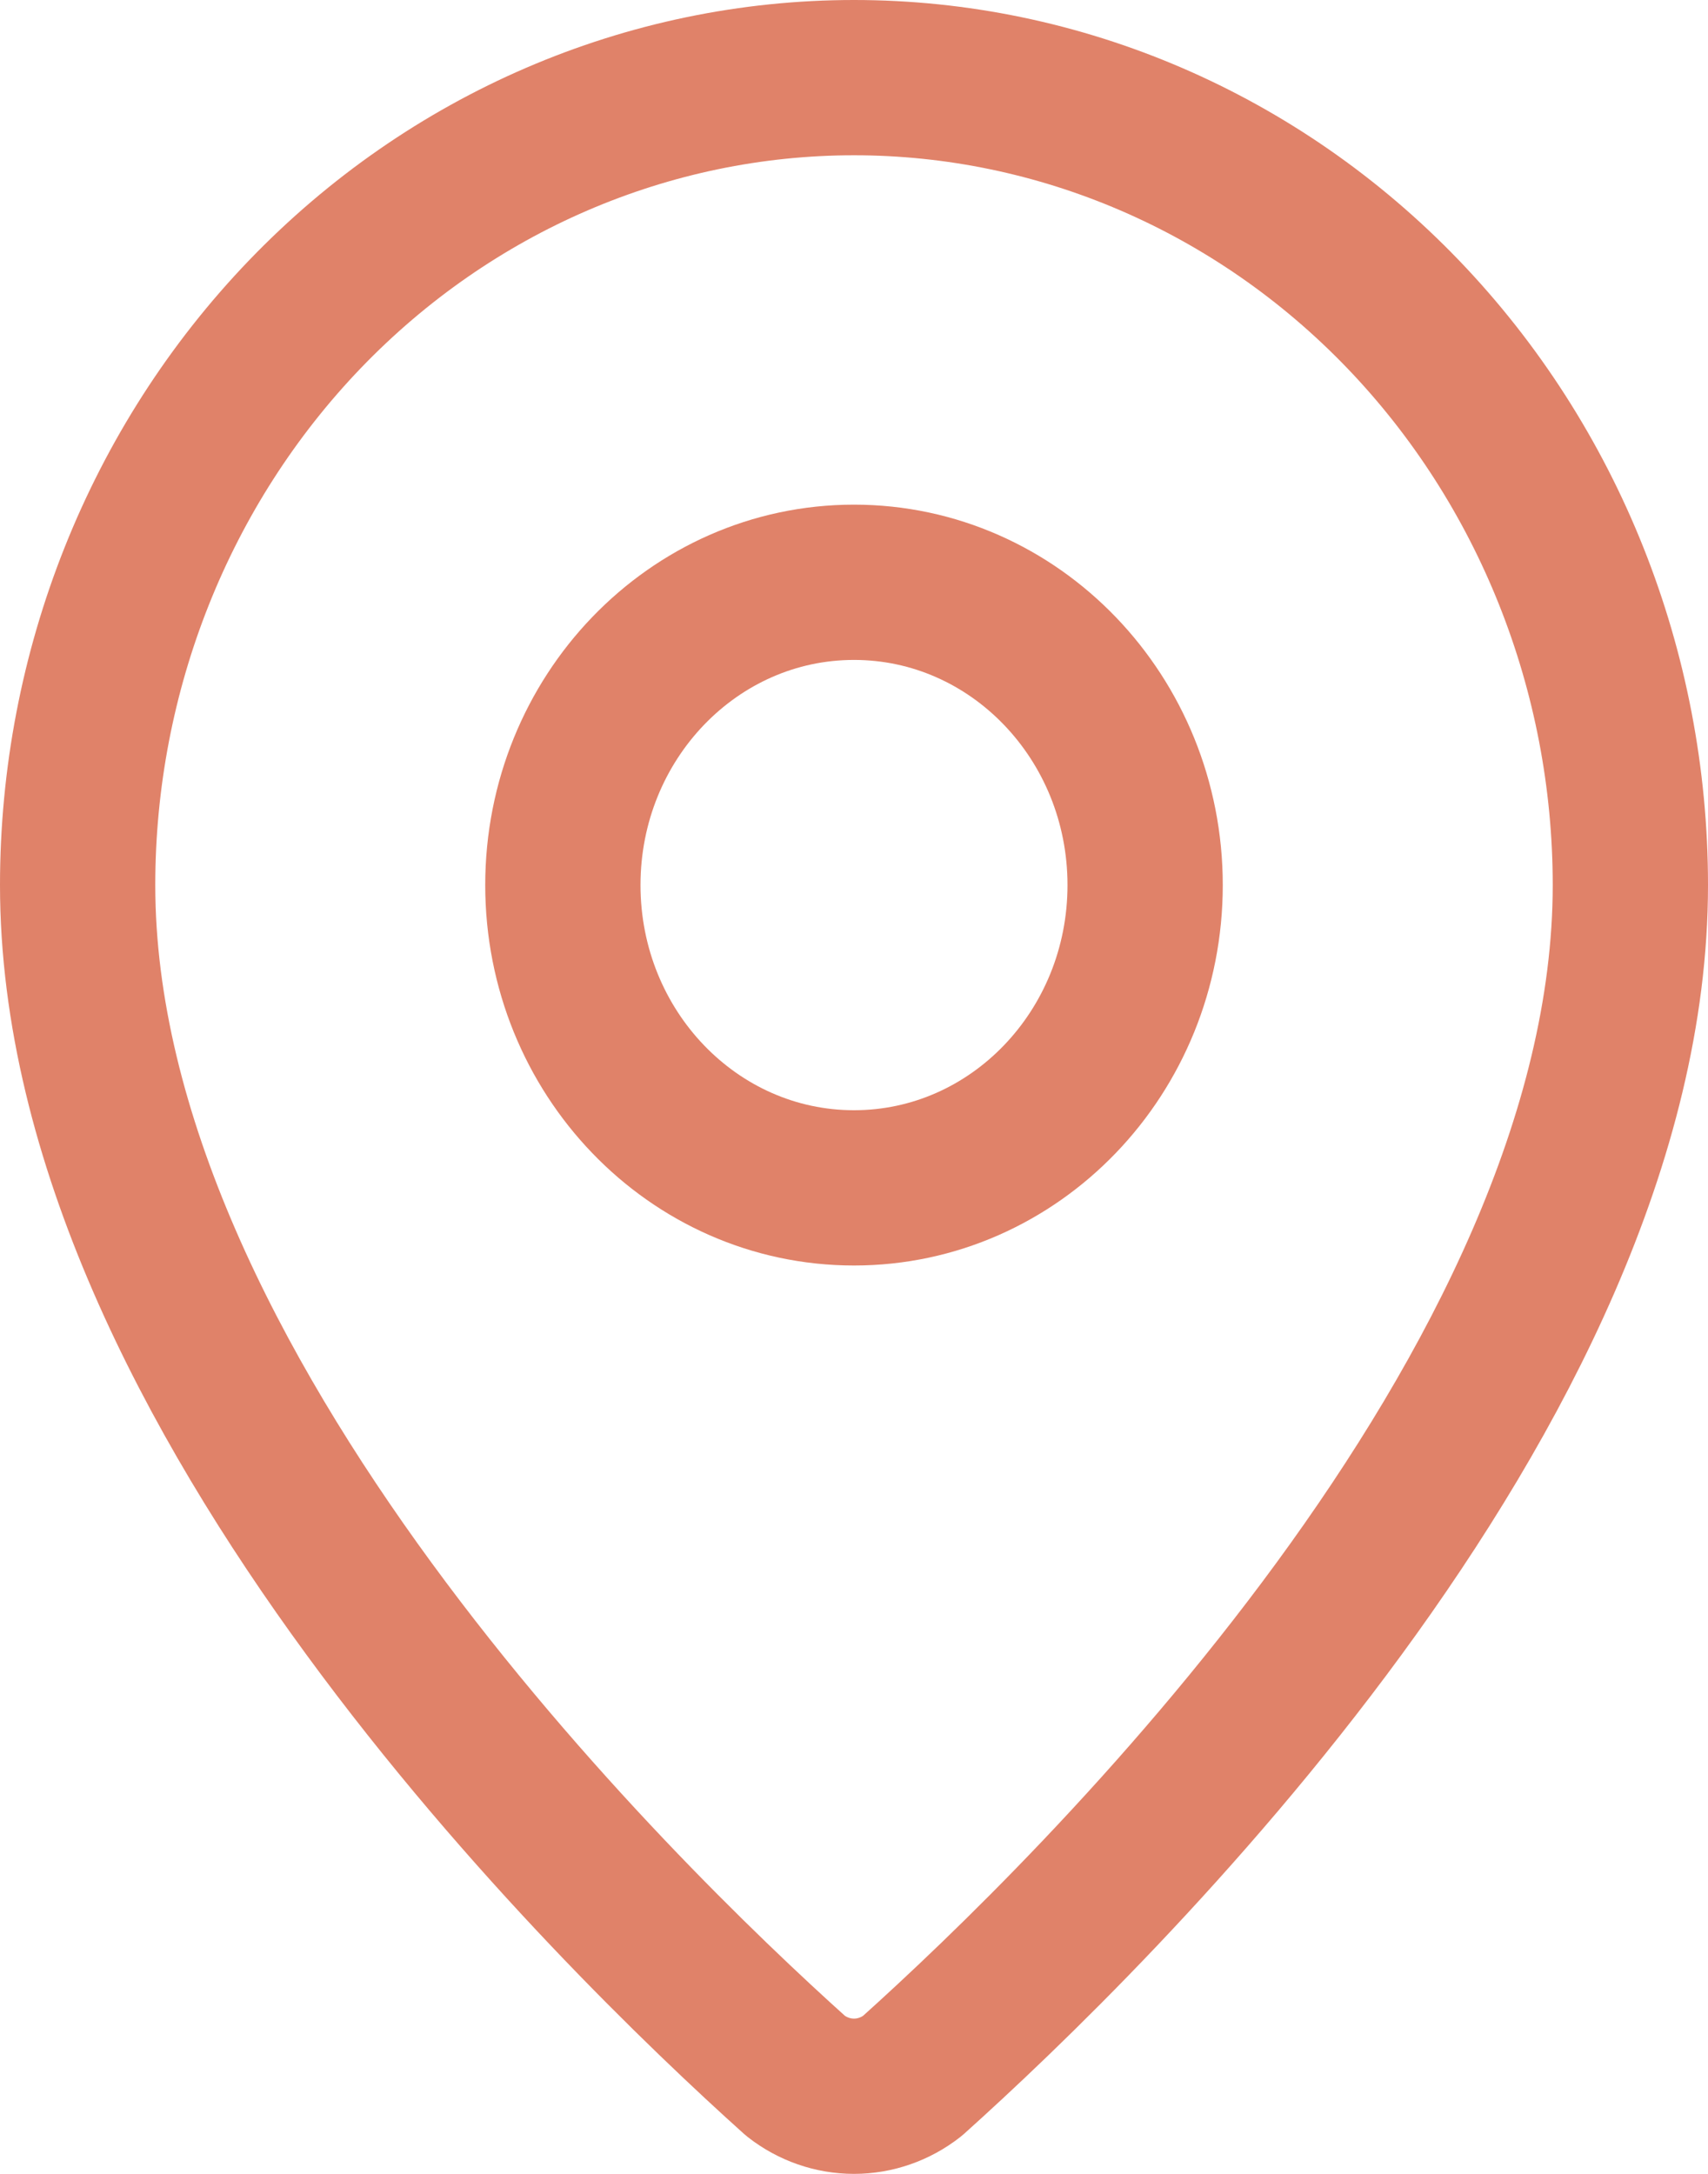 <svg width="22" height="28" viewBox="0 0 22 28" fill="none" xmlns="http://www.w3.org/2000/svg">
<path d="M21 11.4C21 17.891 14.076 24.651 11.751 26.739C11.535 26.908 11.271 27 11 27C10.729 27 10.465 26.908 10.249 26.739C7.924 24.651 1 17.891 1 11.4C1 8.642 2.054 5.997 3.929 4.046C5.804 2.096 8.348 1 11 1C13.652 1 16.196 2.096 18.071 4.046C19.946 5.997 21 8.642 21 11.4Z" stroke="#E08269" stroke-width="2" stroke-linecap="round" stroke-linejoin="round"/>
<path d="M11 15.3C13.071 15.3 14.75 13.554 14.75 11.4C14.75 9.246 13.071 7.5 11 7.5C8.929 7.5 7.25 9.246 7.25 11.4C7.25 13.554 8.929 15.3 11 15.3Z" stroke="#E08269" stroke-width="2" stroke-linecap="round" stroke-linejoin="round"/>
</svg>
